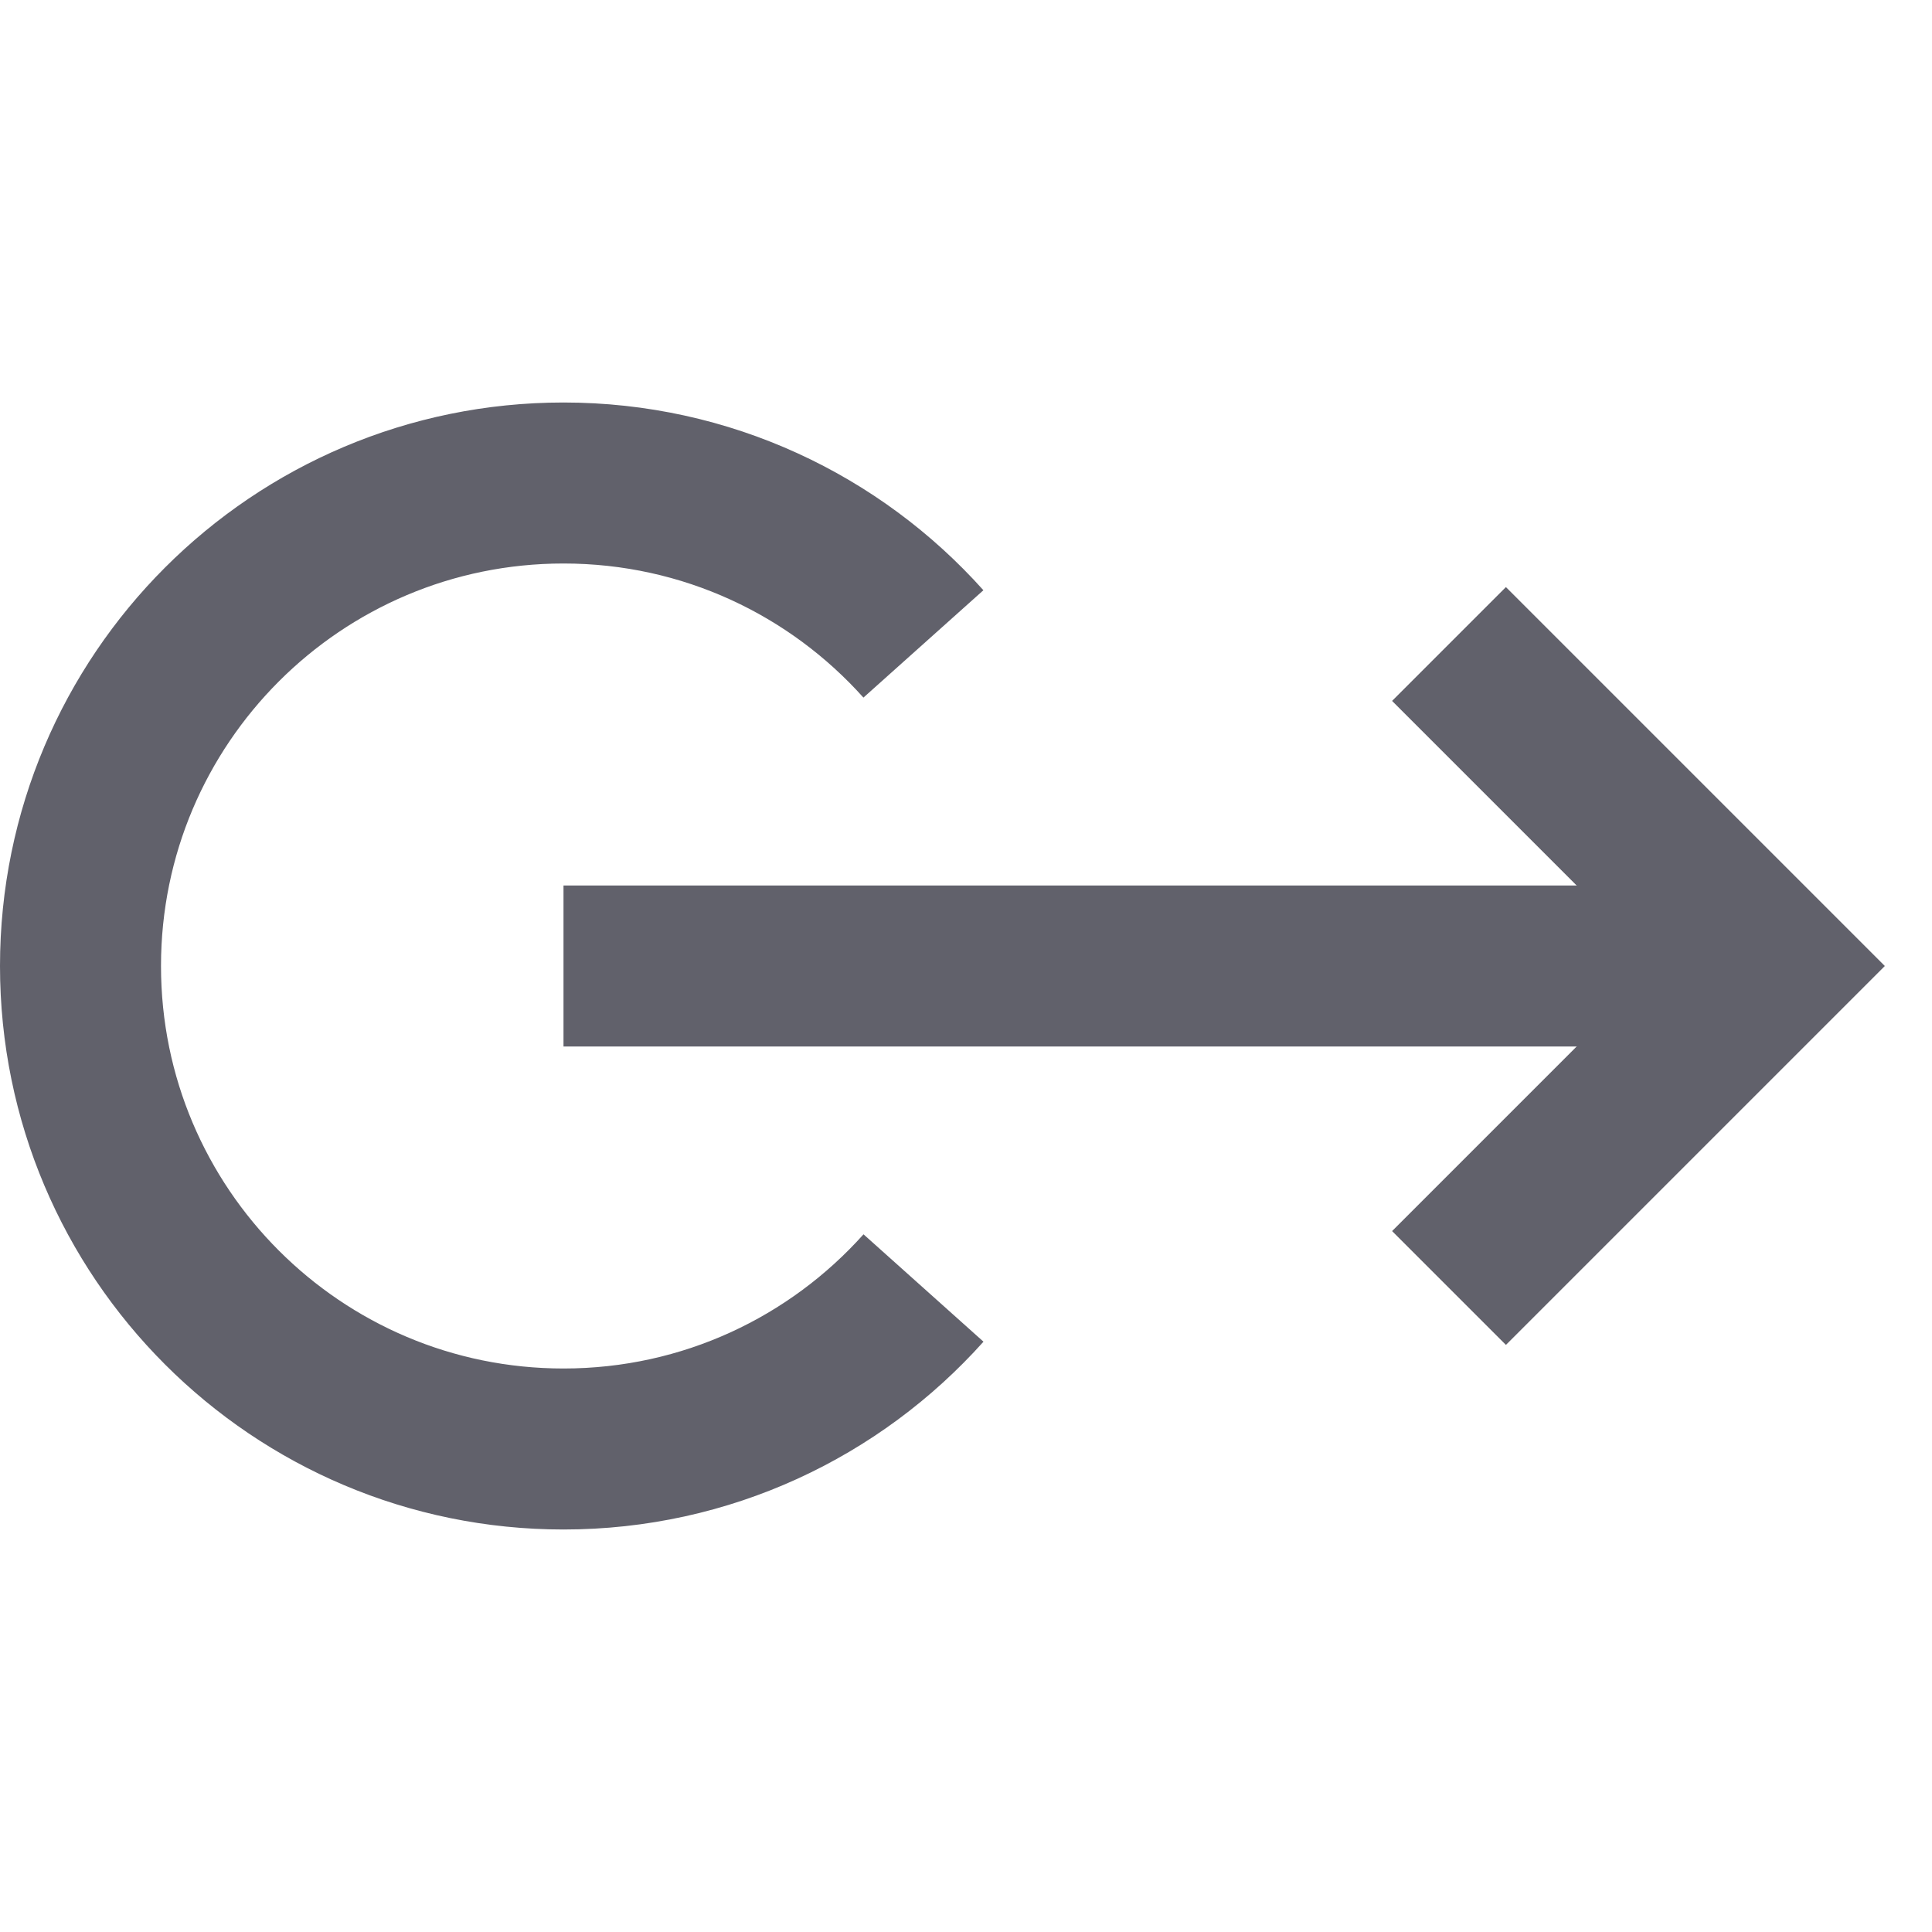 <svg xmlns="http://www.w3.org/2000/svg" height="24" width="24" viewBox="0 0 24 24"><line data-cap="butt" data-color="color-2" fill="none" stroke="#61616b" stroke-width="2" x1="22" y1="12" x2="7" y2="12"></line> <polyline data-color="color-2" fill="none" stroke="#61616b" stroke-width="2" points=" 18,16 22,12 18,8 "></polyline> <path data-cap="butt" fill="none" stroke="#61616b" stroke-width="2" d="M11.471,7.999 C10.373,6.772,8.777,6,7,6c-3.314,0-6,2.686-6,6s2.686,6,6,6c1.777,0,3.373-0.772,4.472-2"></path></svg>